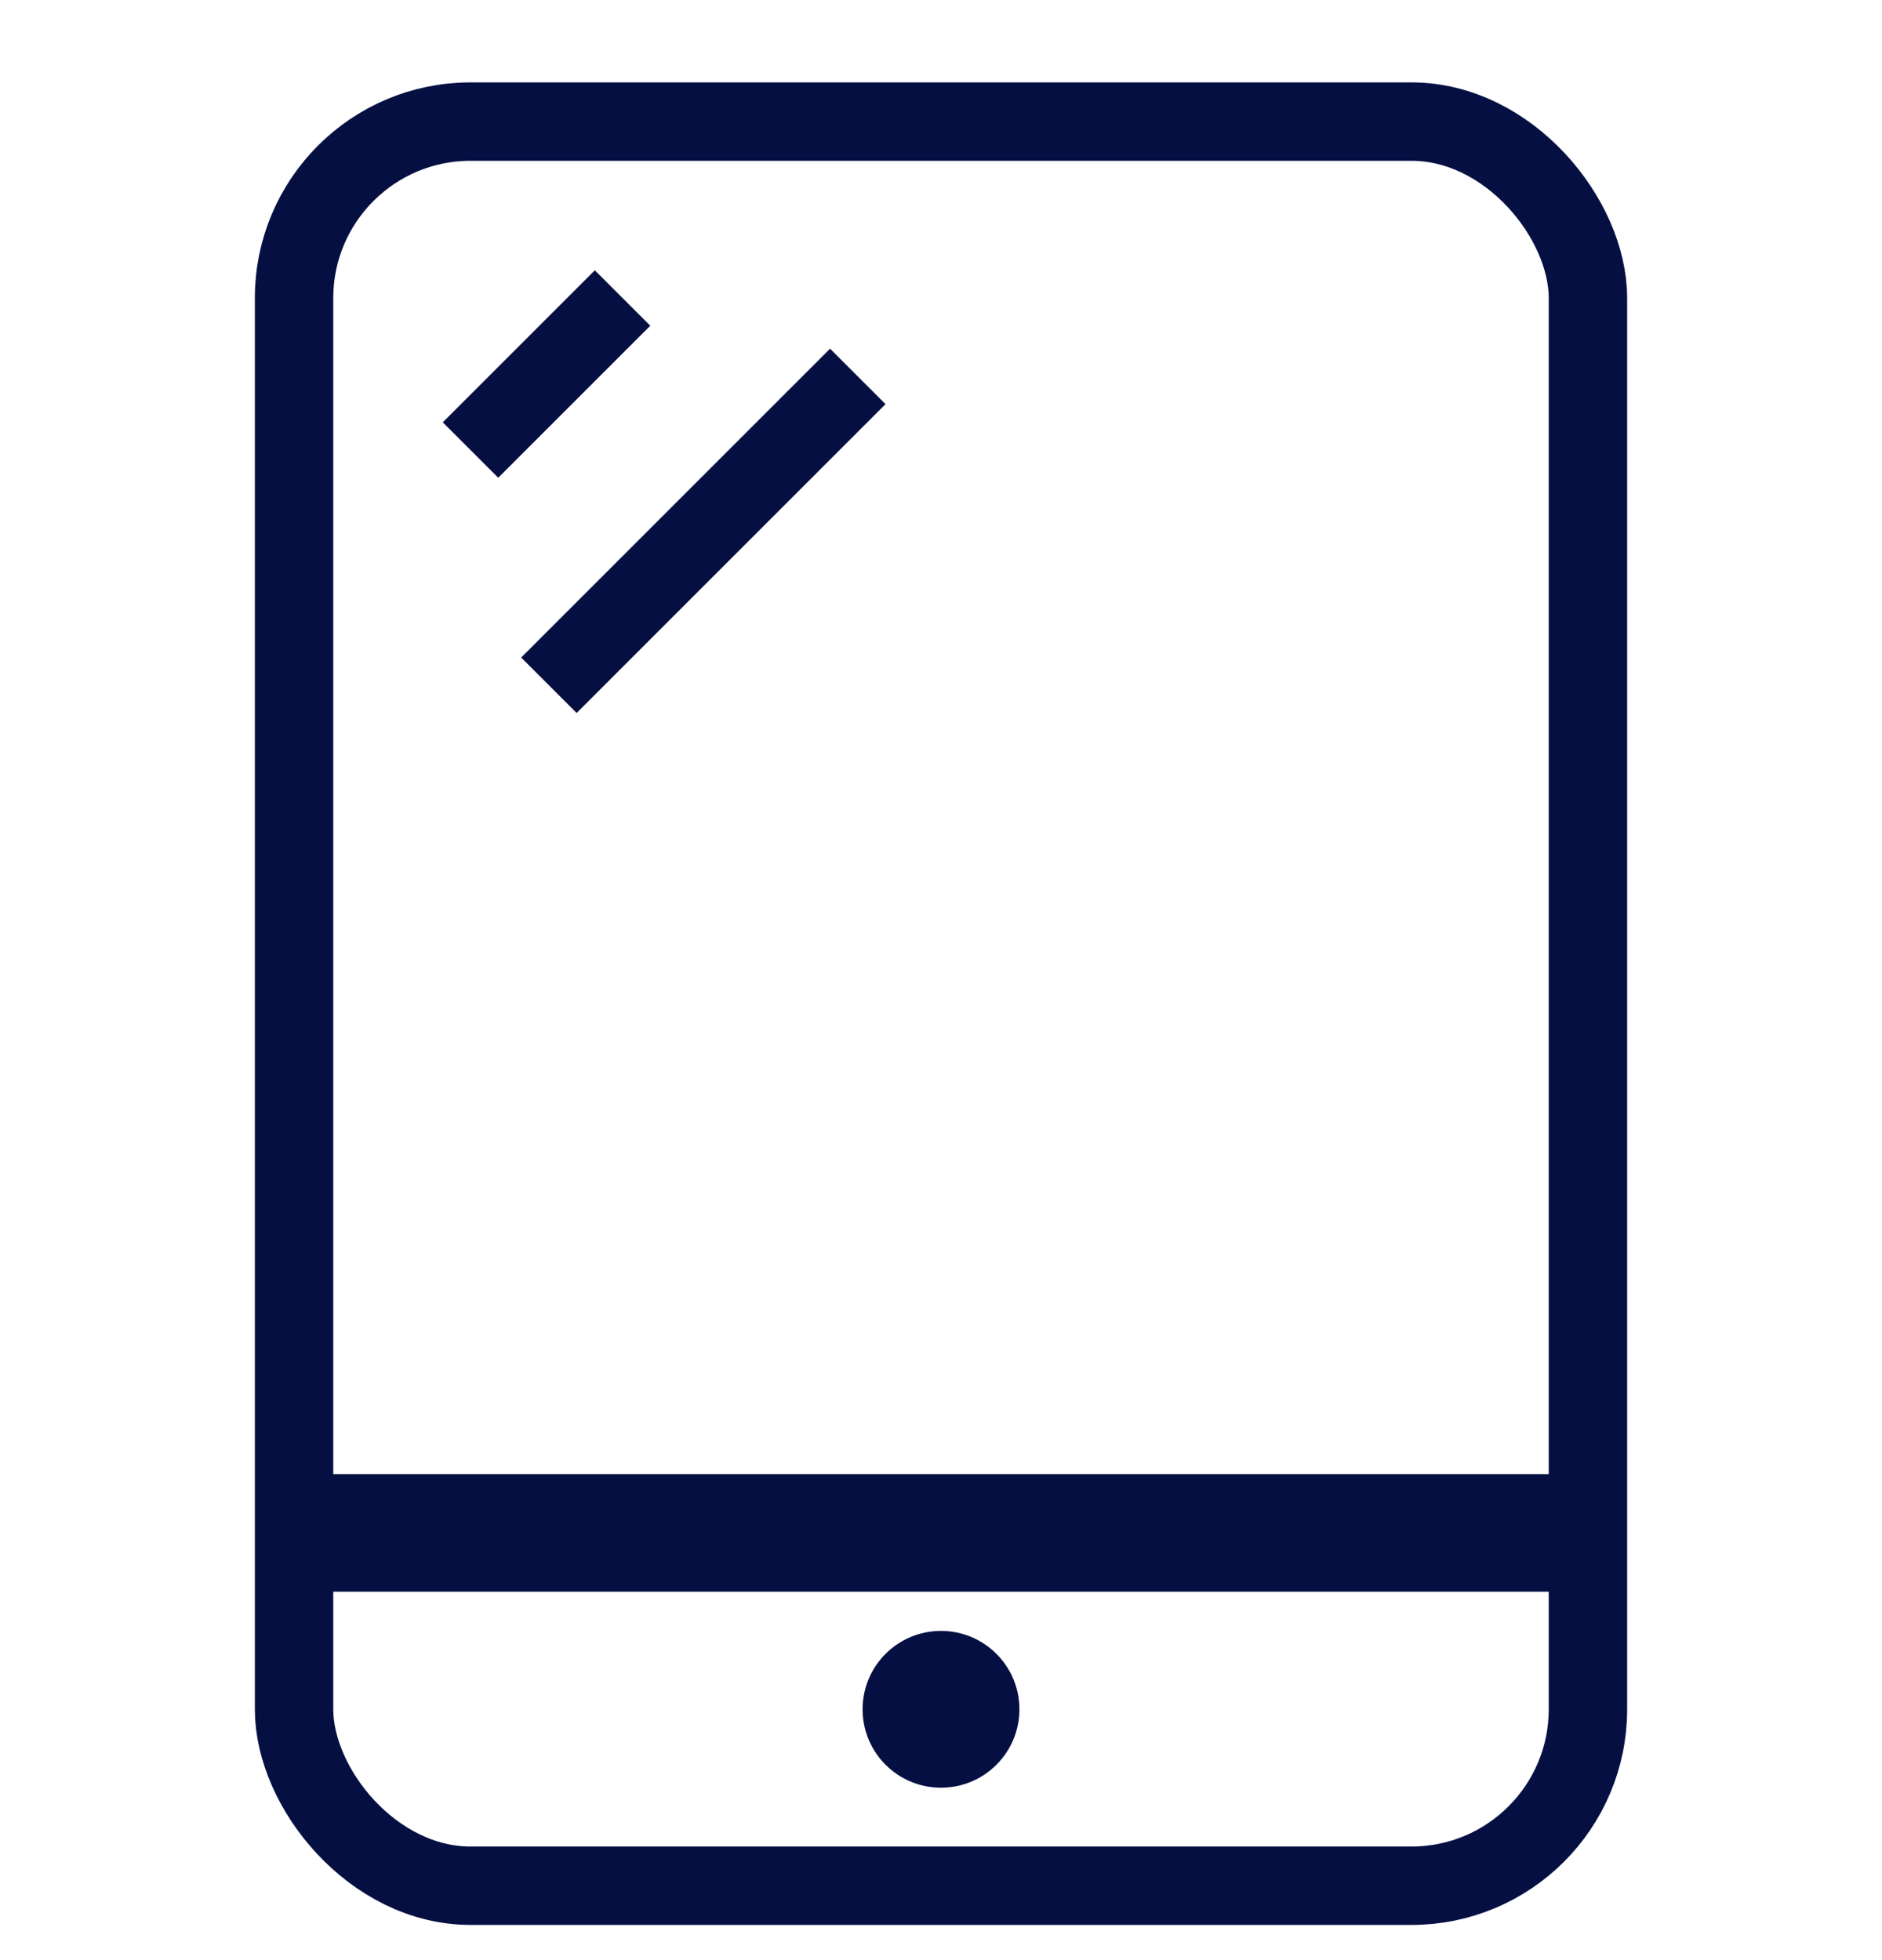 <svg width="24" height="25" viewBox="0 0 24 25" fill="none" xmlns="http://www.w3.org/2000/svg">
<rect x="3.75" y="1.551" width="16.5" height="22.5" rx="2.25" stroke="#060F42" strokeWidth="1.5"/>
<circle r="1" transform="matrix(1 0 0 -1 12 21.801)" fill="#060F42"/>
<rect x="4" y="18.801" width="16" height="1.5" fill="#060F42"/>
<line x1="6" y1="5.74" x2="7.939" y2="3.801" stroke="#060F42" strokeWidth="1.5" strokeLinecap="round"/>
<line x1="7" y1="8.74" x2="10.939" y2="4.801" stroke="#060F42" strokeWidth="1.5" strokeLinecap="round"/>
</svg>
